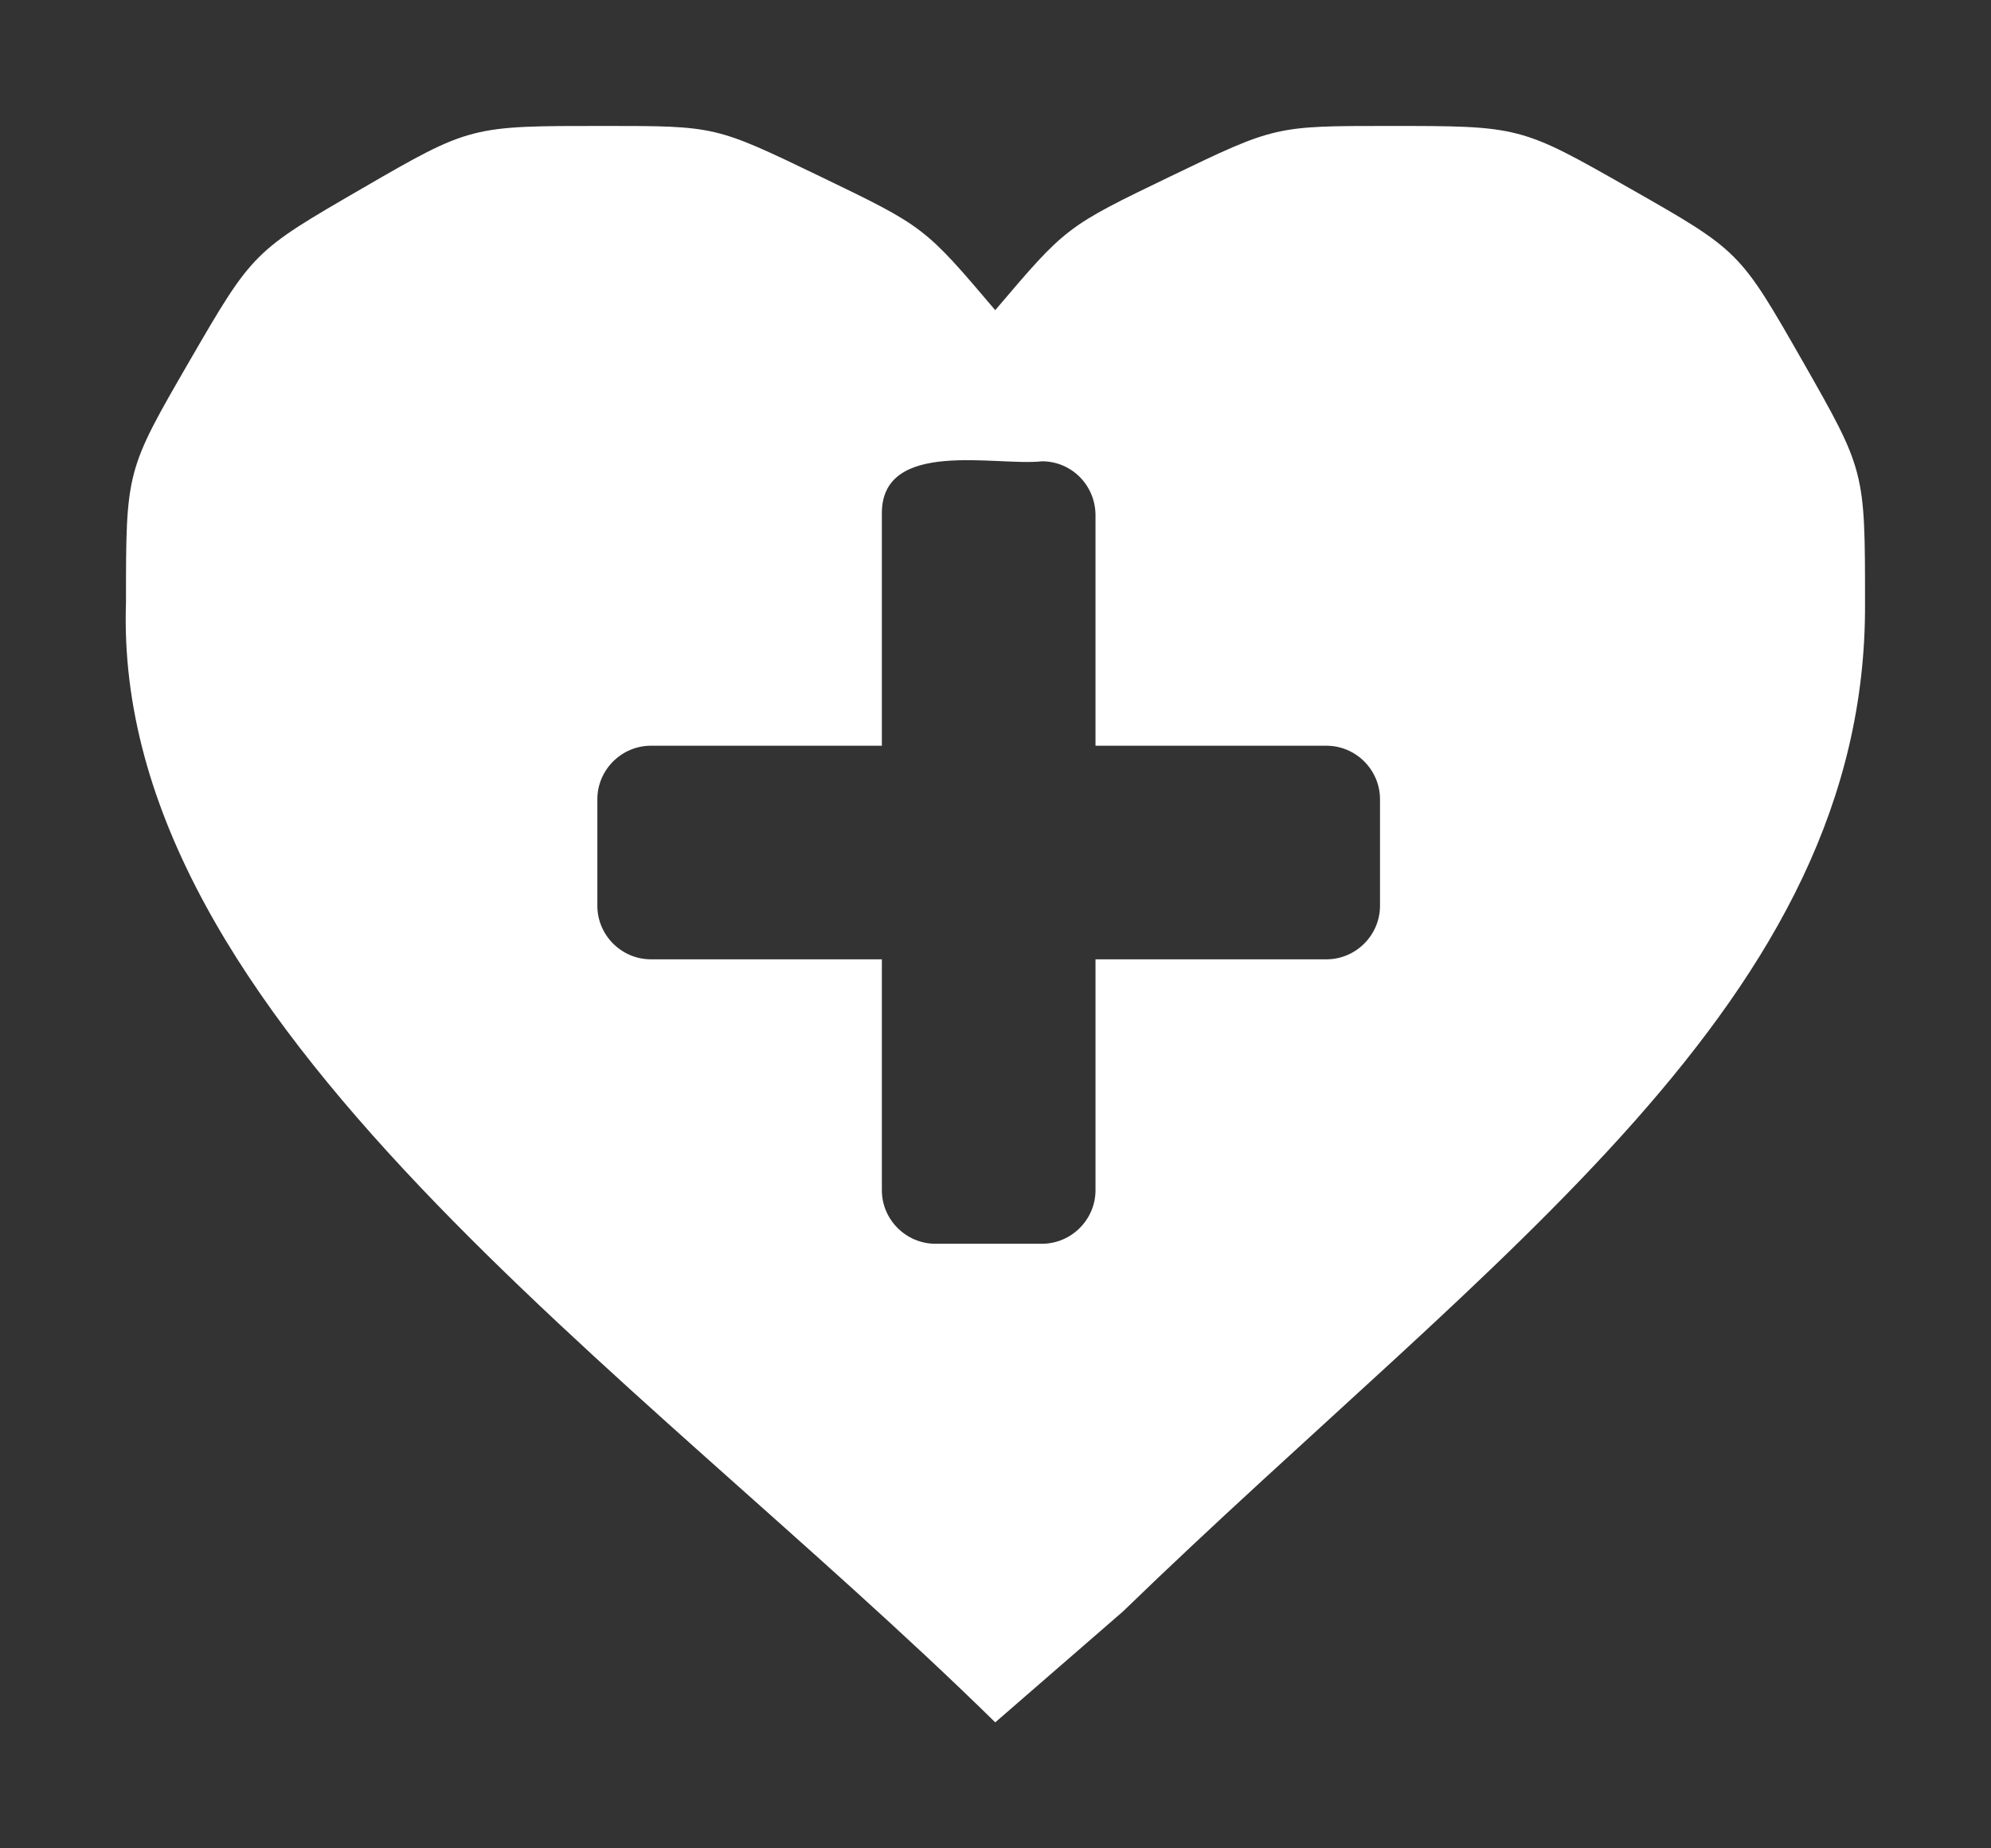 <svg xmlns="http://www.w3.org/2000/svg" viewBox="0 0 379.3 352.2"><rect x="0" y="0" width="379.3" height="352.2" fill="#333333" stroke="none"/><path d="M264.5 24c25.1 0 25.1 0 46 11.9s20.9 11.9 32.9 32.9c11.9 20.9 11.9 20.9 11.9 46 .5 76-70.5 123.6-141.4 192.3l-24.3 21.1C120.9 260.7 21.3 194.7 24 114.8c0-25.1 0-25.1 12.1-46S48.3 47.9 69 35.9 89.7 24 115.2 24c21.1 0 21.1 0 41 9.6s19.9 9.6 33.4 25.5c13.5-15.9 13.5-15.9 33.4-25.5s20-9.6 41.5-9.6zm-66 63.9c-8.6 1-30.8-4.5-30.5 10.2v44h-44c-5.6 0-10.2 4.6-10.2 10.2v20.3c0 5.6 4.6 10.2 10.2 10.2h44v44c0 5.6 4.6 10.2 10.2 10.2h20.3c5.6 0 10.2-4.6 10.2-10.2v-44h44c5.6 0 10.2-4.6 10.2-10.2v-20.3c0-5.6-4.6-10.2-10.2-10.2h-44V98c-.1-5.6-4.6-10.1-10.2-10.1z" fill-rule="evenodd" clip-rule="evenodd" fill="#fff"/></svg>
